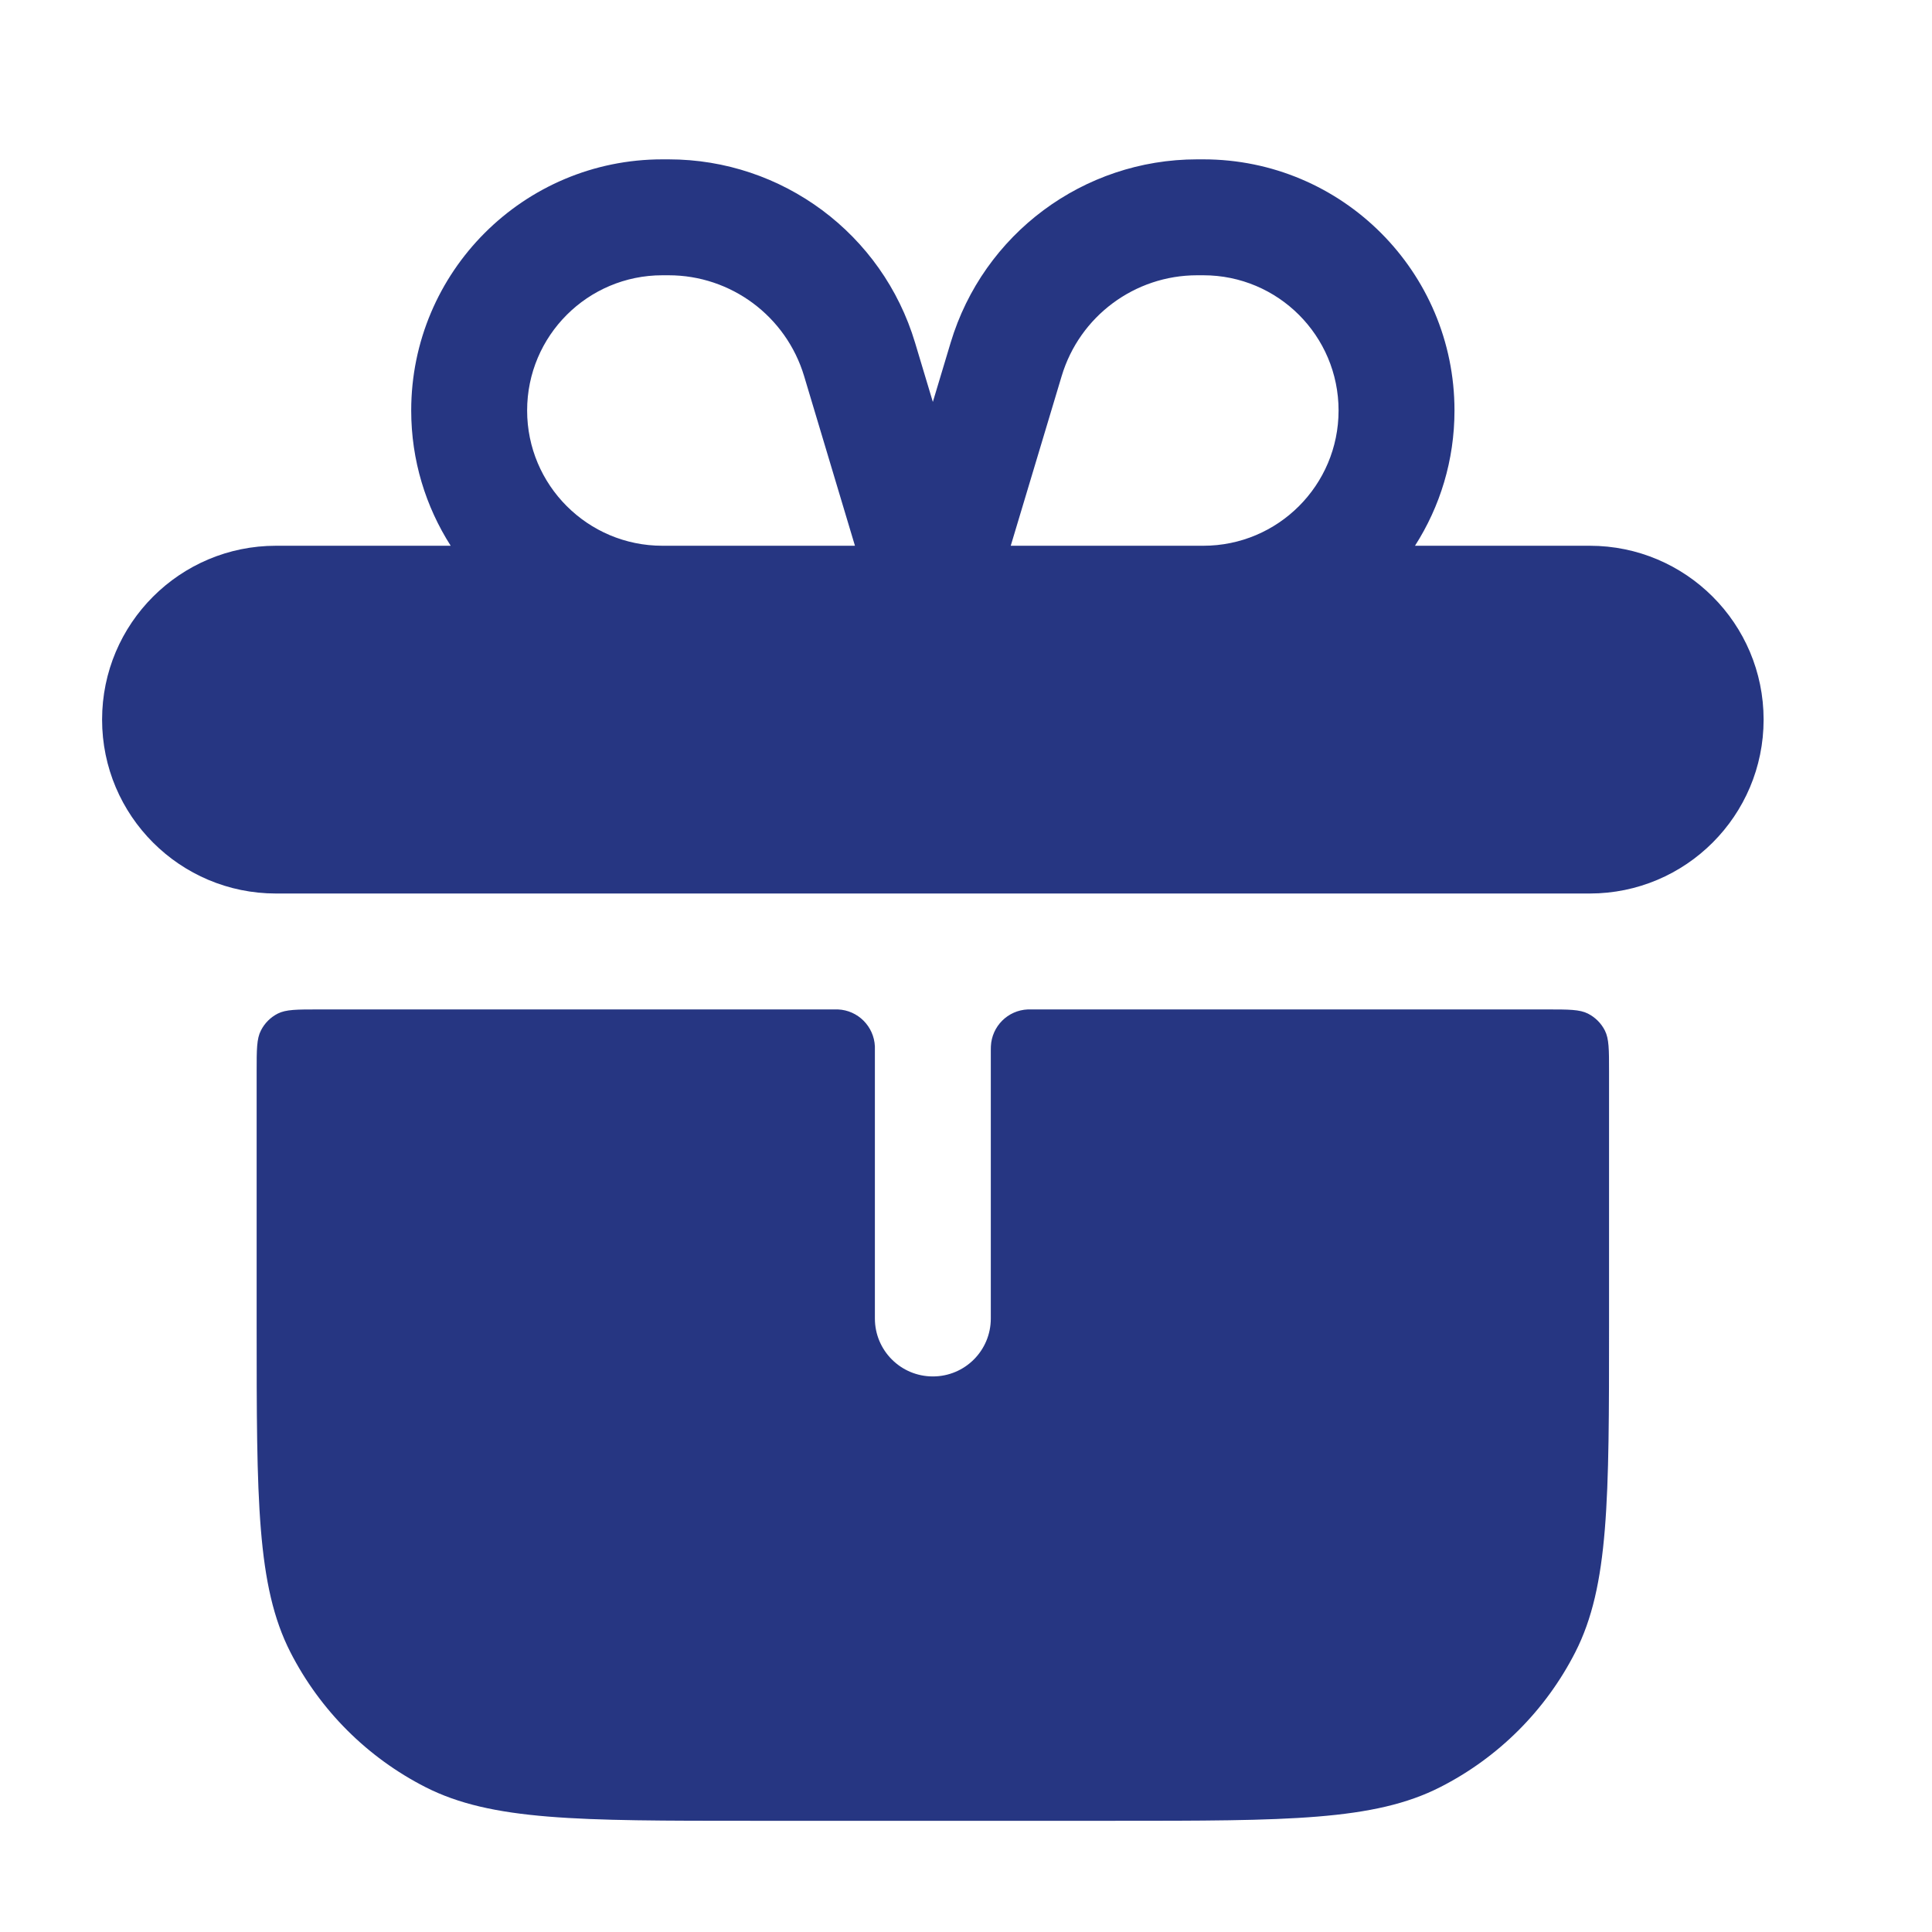<svg width="25" height="25" viewBox="0 0 25 25" fill="none" xmlns="http://www.w3.org/2000/svg">
<path fill-rule="evenodd" clip-rule="evenodd" d="M6.821 5.312C6.821 4.345 7.605 3.562 8.571 3.562H8.652C9.46 3.562 10.172 4.092 10.405 4.866L11.063 7.062H8.571C7.605 7.062 6.821 6.278 6.821 5.312ZM5.832 7.062C5.509 6.556 5.321 5.956 5.321 5.312C5.321 3.517 6.776 2.062 8.571 2.062H8.652C10.122 2.062 11.419 3.026 11.841 4.435L12.071 5.201L12.301 4.435C12.724 3.026 14.02 2.062 15.491 2.062H15.571C17.366 2.062 18.821 3.517 18.821 5.312C18.821 5.956 18.634 6.556 18.31 7.062H20.571C21.814 7.062 22.821 8.069 22.821 9.312C22.821 10.554 21.814 11.562 20.571 11.562H3.571C2.329 11.562 1.321 10.554 1.321 9.312C1.321 8.069 2.329 7.062 3.571 7.062H5.832ZM15.571 7.062C16.538 7.062 17.321 6.278 17.321 5.312C17.321 4.345 16.538 3.562 15.571 3.562H15.491C14.683 3.562 13.97 4.092 13.738 4.866L13.079 7.062H15.571ZM11.321 13.54C11.321 13.551 11.321 13.563 11.321 13.589V17.061C11.321 17.476 11.657 17.811 12.071 17.811C12.486 17.811 12.821 17.476 12.821 17.061V13.589C12.821 13.563 12.821 13.551 12.822 13.54C12.833 13.281 13.04 13.073 13.3 13.062C13.31 13.062 13.323 13.062 13.349 13.062H20.021C20.301 13.062 20.441 13.062 20.548 13.116C20.642 13.164 20.719 13.24 20.767 13.335C20.821 13.441 20.821 13.582 20.821 13.861V17.162C20.821 19.402 20.821 20.522 20.385 21.378C20.002 22.13 19.39 22.742 18.637 23.125C17.782 23.561 16.662 23.561 14.421 23.561H9.721C7.481 23.561 6.361 23.561 5.505 23.125C4.753 22.742 4.141 22.13 3.757 21.378C3.321 20.522 3.321 19.402 3.321 17.162V13.861C3.321 13.582 3.321 13.441 3.376 13.335C3.424 13.24 3.5 13.164 3.594 13.116C3.701 13.062 3.841 13.062 4.121 13.062H10.793C10.819 13.062 10.832 13.062 10.843 13.062C11.102 13.073 11.309 13.281 11.321 13.54Z" fill="#263682"/>
</svg>
